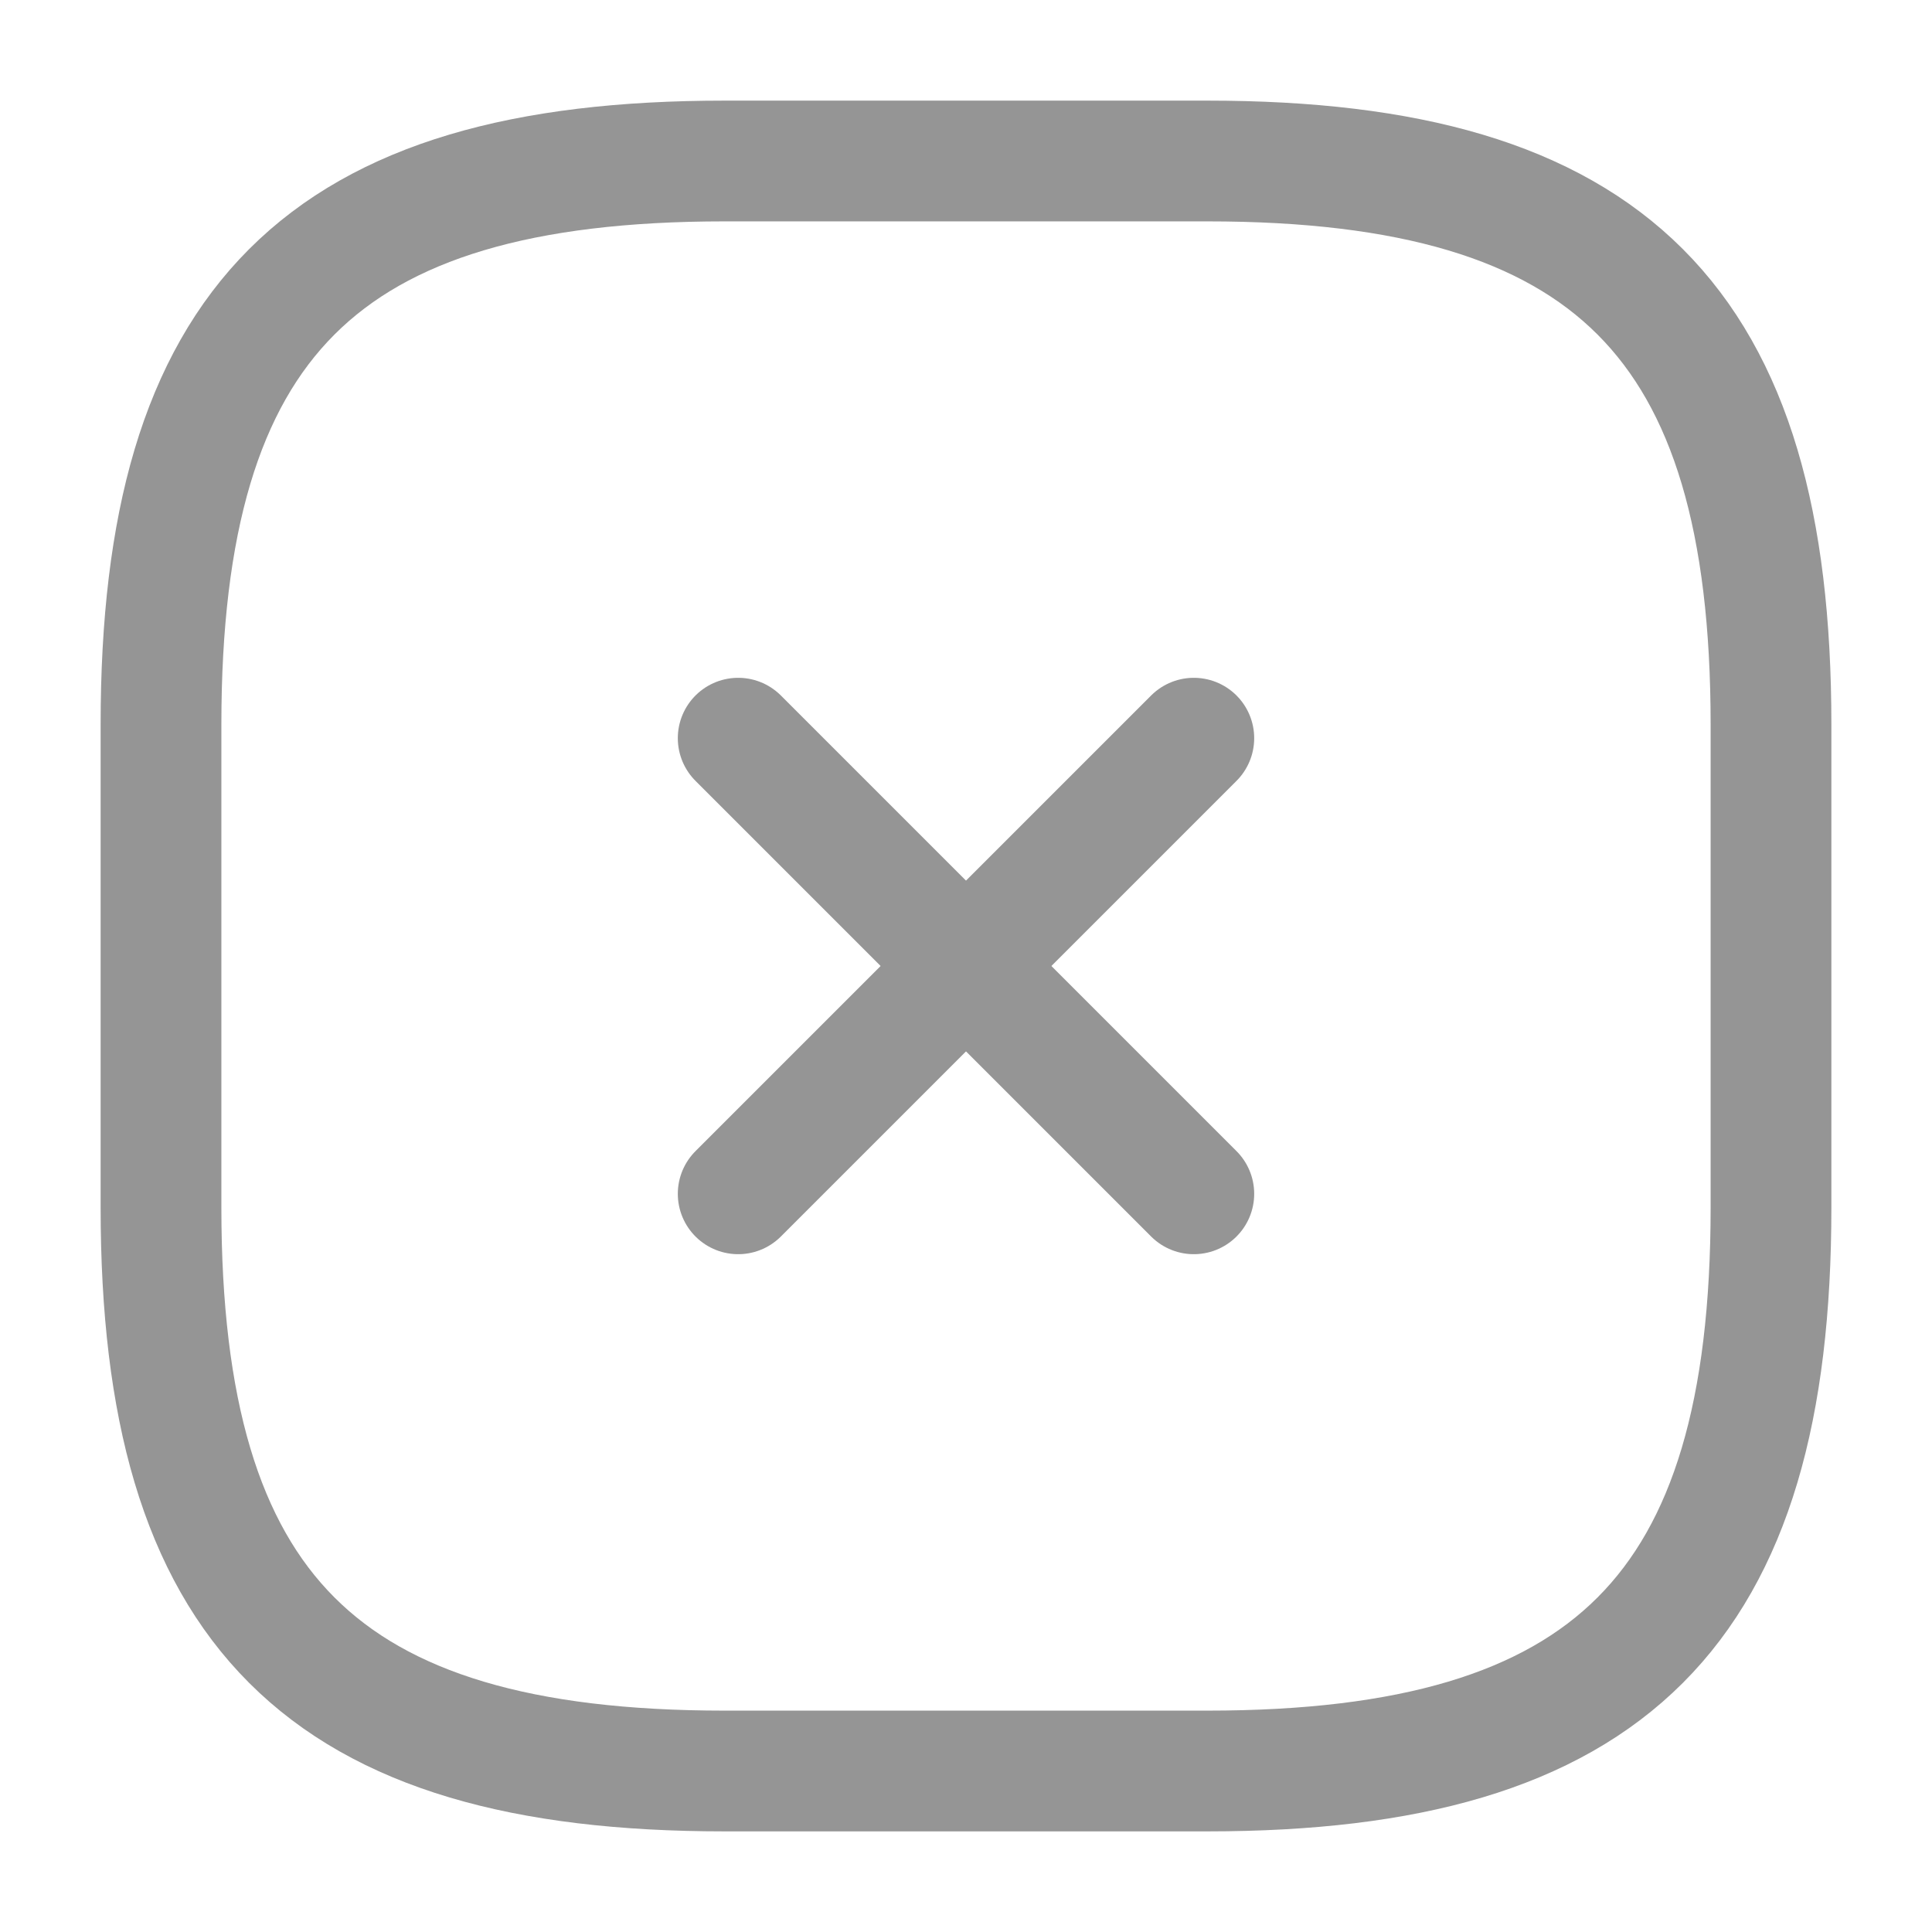 <svg width="24" height="24" viewBox="0 0 24 24" fill="none" xmlns="http://www.w3.org/2000/svg">
<path d="M9.17 14.83L14.83 9.17" stroke="#959595" stroke-width="1.5" stroke-linecap="round" stroke-linejoin="round"/>
<path d="M14.83 14.83L9.17 9.17" stroke="#959595" stroke-width="1.5" stroke-linecap="round" stroke-linejoin="round"/>
<path d="M9 22H15C20 22 22 20 22 15V9C22 4 20 2 15 2H9C4 2 2 4 2 9V15C2 20 4 22 9 22Z" stroke="#959595" stroke-width="1.5" stroke-linecap="round" stroke-linejoin="round"/>
</svg>
